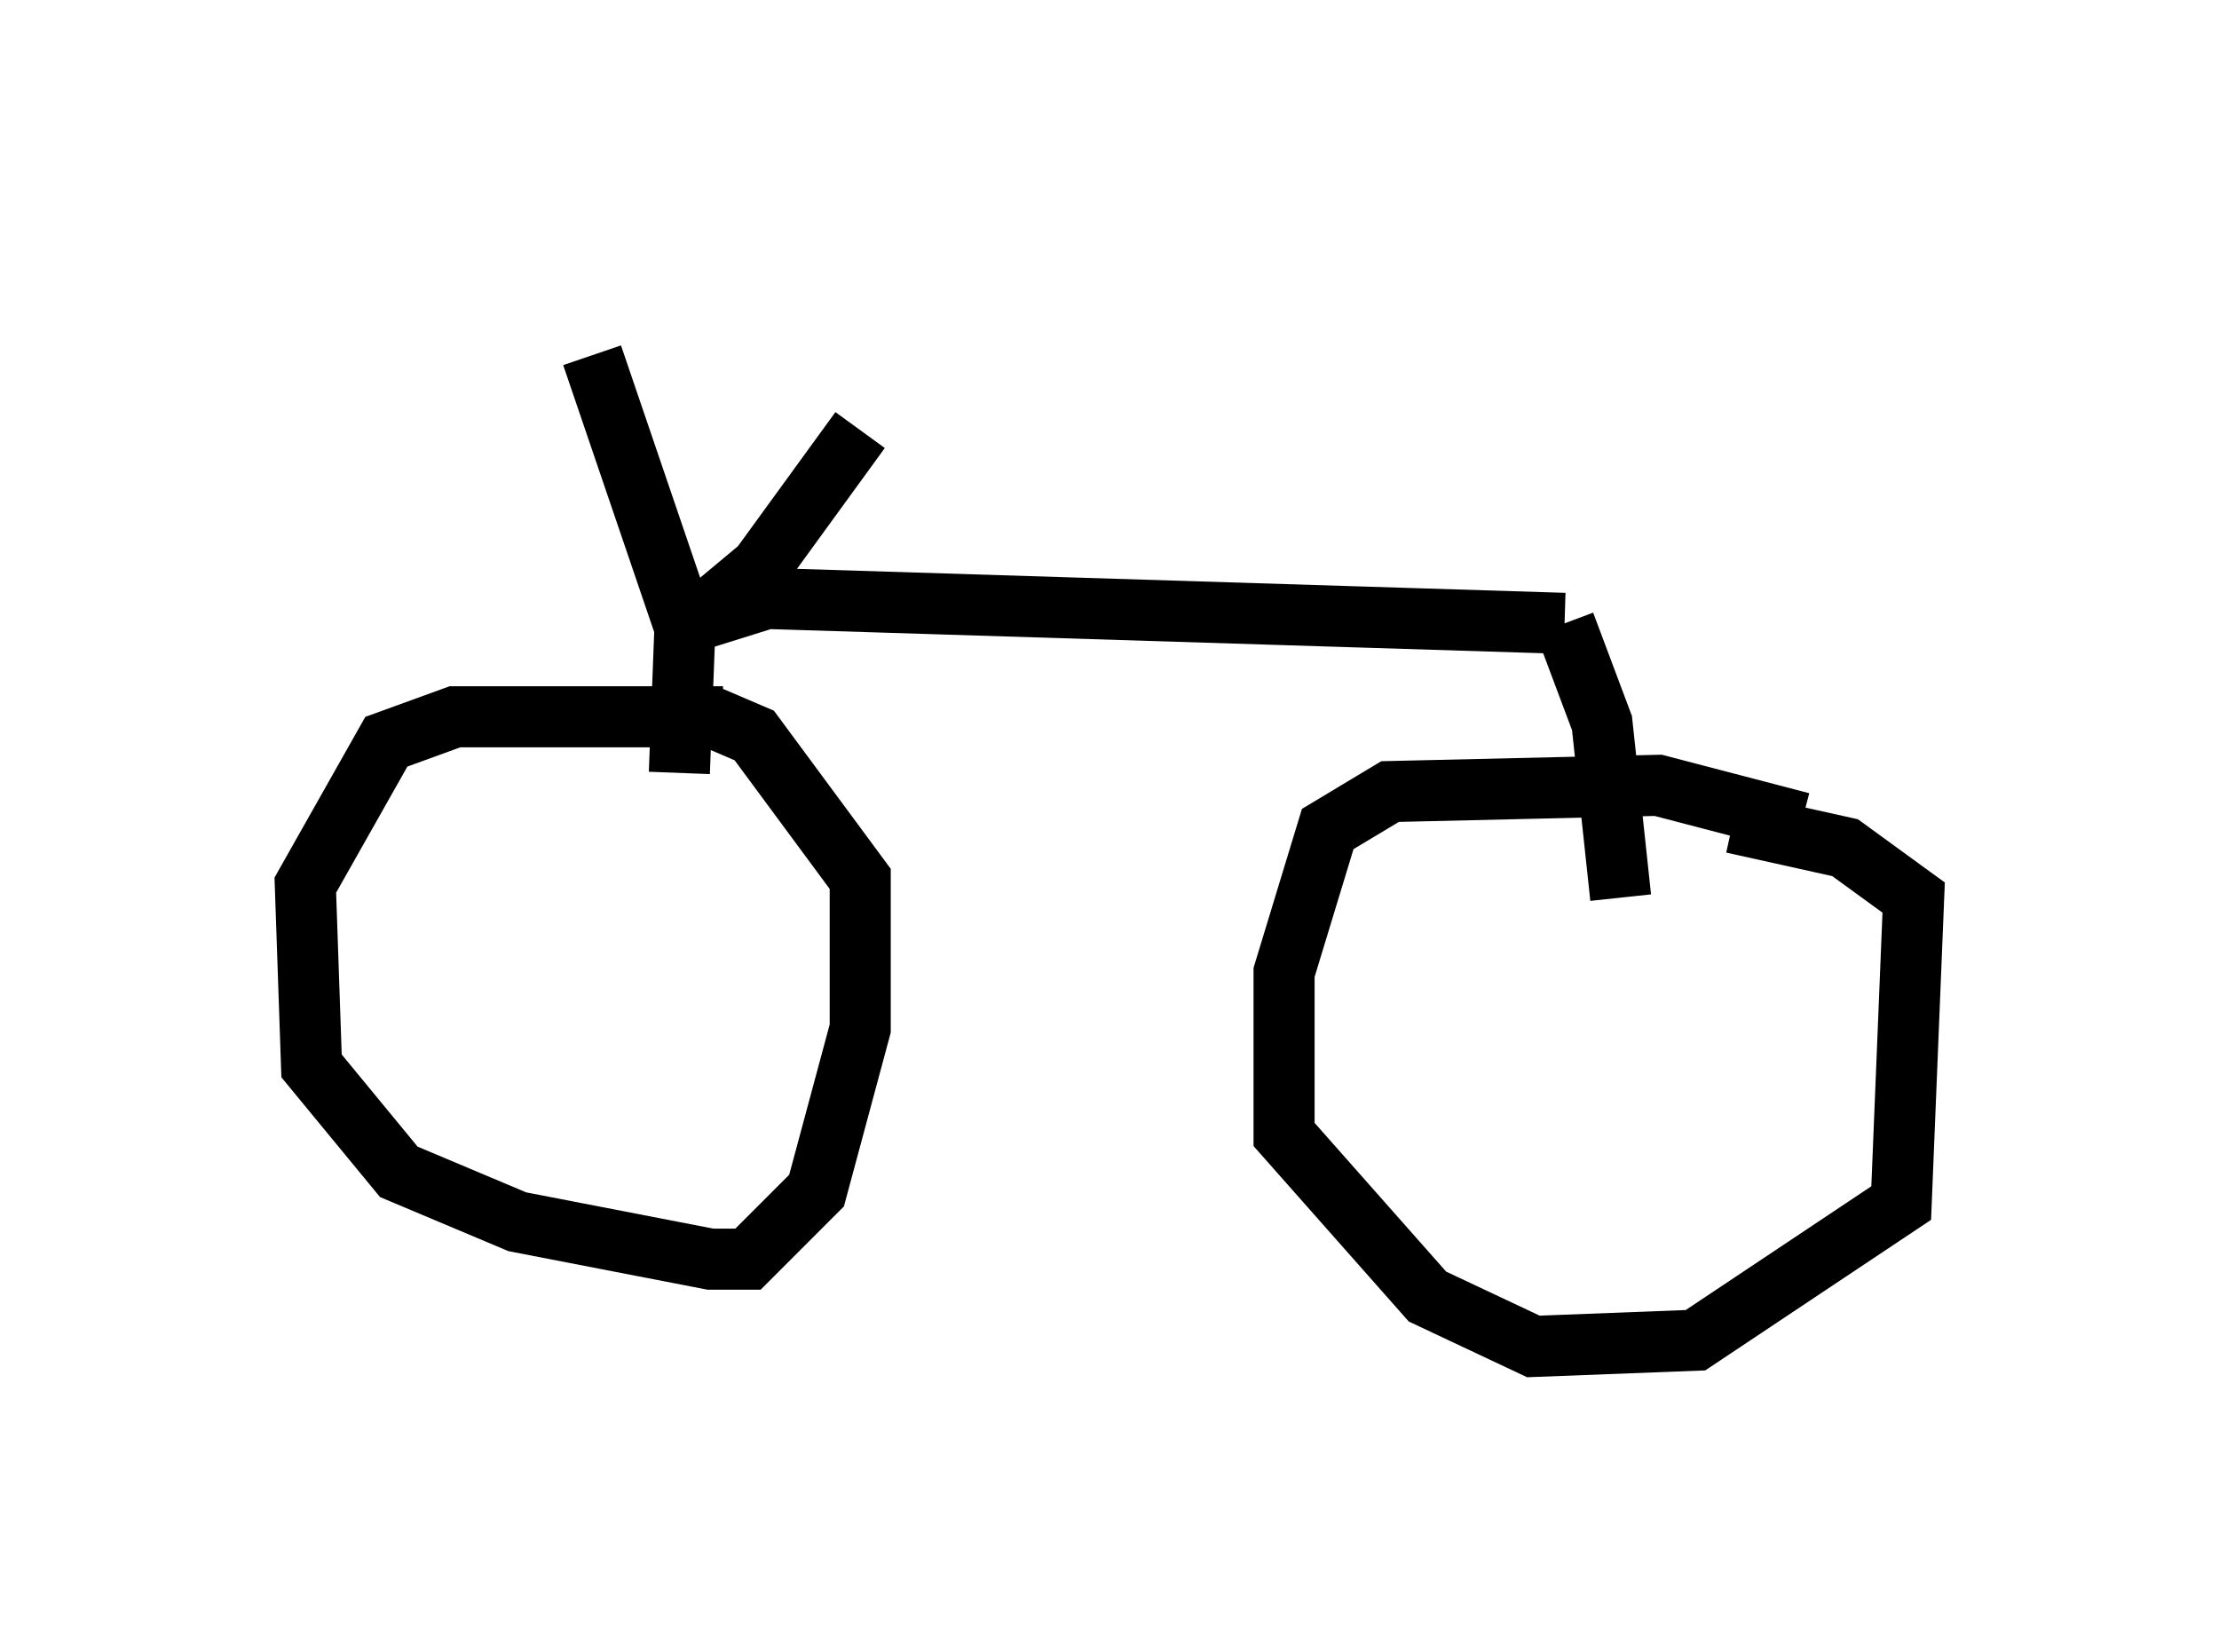 <?xml version="1.0" encoding="utf-8" ?>
<svg baseProfile="full" height="27.048" version="1.1" width="36.338" xmlns="http://www.w3.org/2000/svg" xmlns:ev="http://www.w3.org/2001/xml-events" xmlns:xlink="http://www.w3.org/1999/xlink"><defs /><rect fill="white" height="27.048" width="36.338" x="0" y="0" /><path d="M14.698, 5 m-0.613, 2.042 l-1.633, 2.246 -1.225, 1.021 l-1.531, -4.492 m1.225, 4.492 l1.633, -0.51 13.067, 0.408 m0.0, 0.0 l0.613, 1.633 0.306, 2.858 m-15.313, -4.696 l-0.102, 2.654 m0.715, -0.919 l-4.39, 0.0 -1.123, 0.408 l-1.327, 2.348 0.102, 2.96 l1.429, 1.735 1.94, 0.817 l3.165, 0.613 0.613, 0.0 l1.123, -1.123 0.715, -2.654 l0.0, -2.45 -1.735, -2.348 l-0.715, -0.306 m17.865, 1.735 l-2.348, -0.613 -4.39, 0.102 l-1.021, 0.613 -0.715, 2.348 l0.0, 2.654 2.348, 2.654 l1.735, 0.817 2.654, -0.102 l3.369, -2.246 0.204, -5.002 l-1.123, -0.817 -1.838, -0.408 m-0.408, 3.879 l0.0, 0.0 " fill="none" stroke="black" stroke-width="1" /></svg>